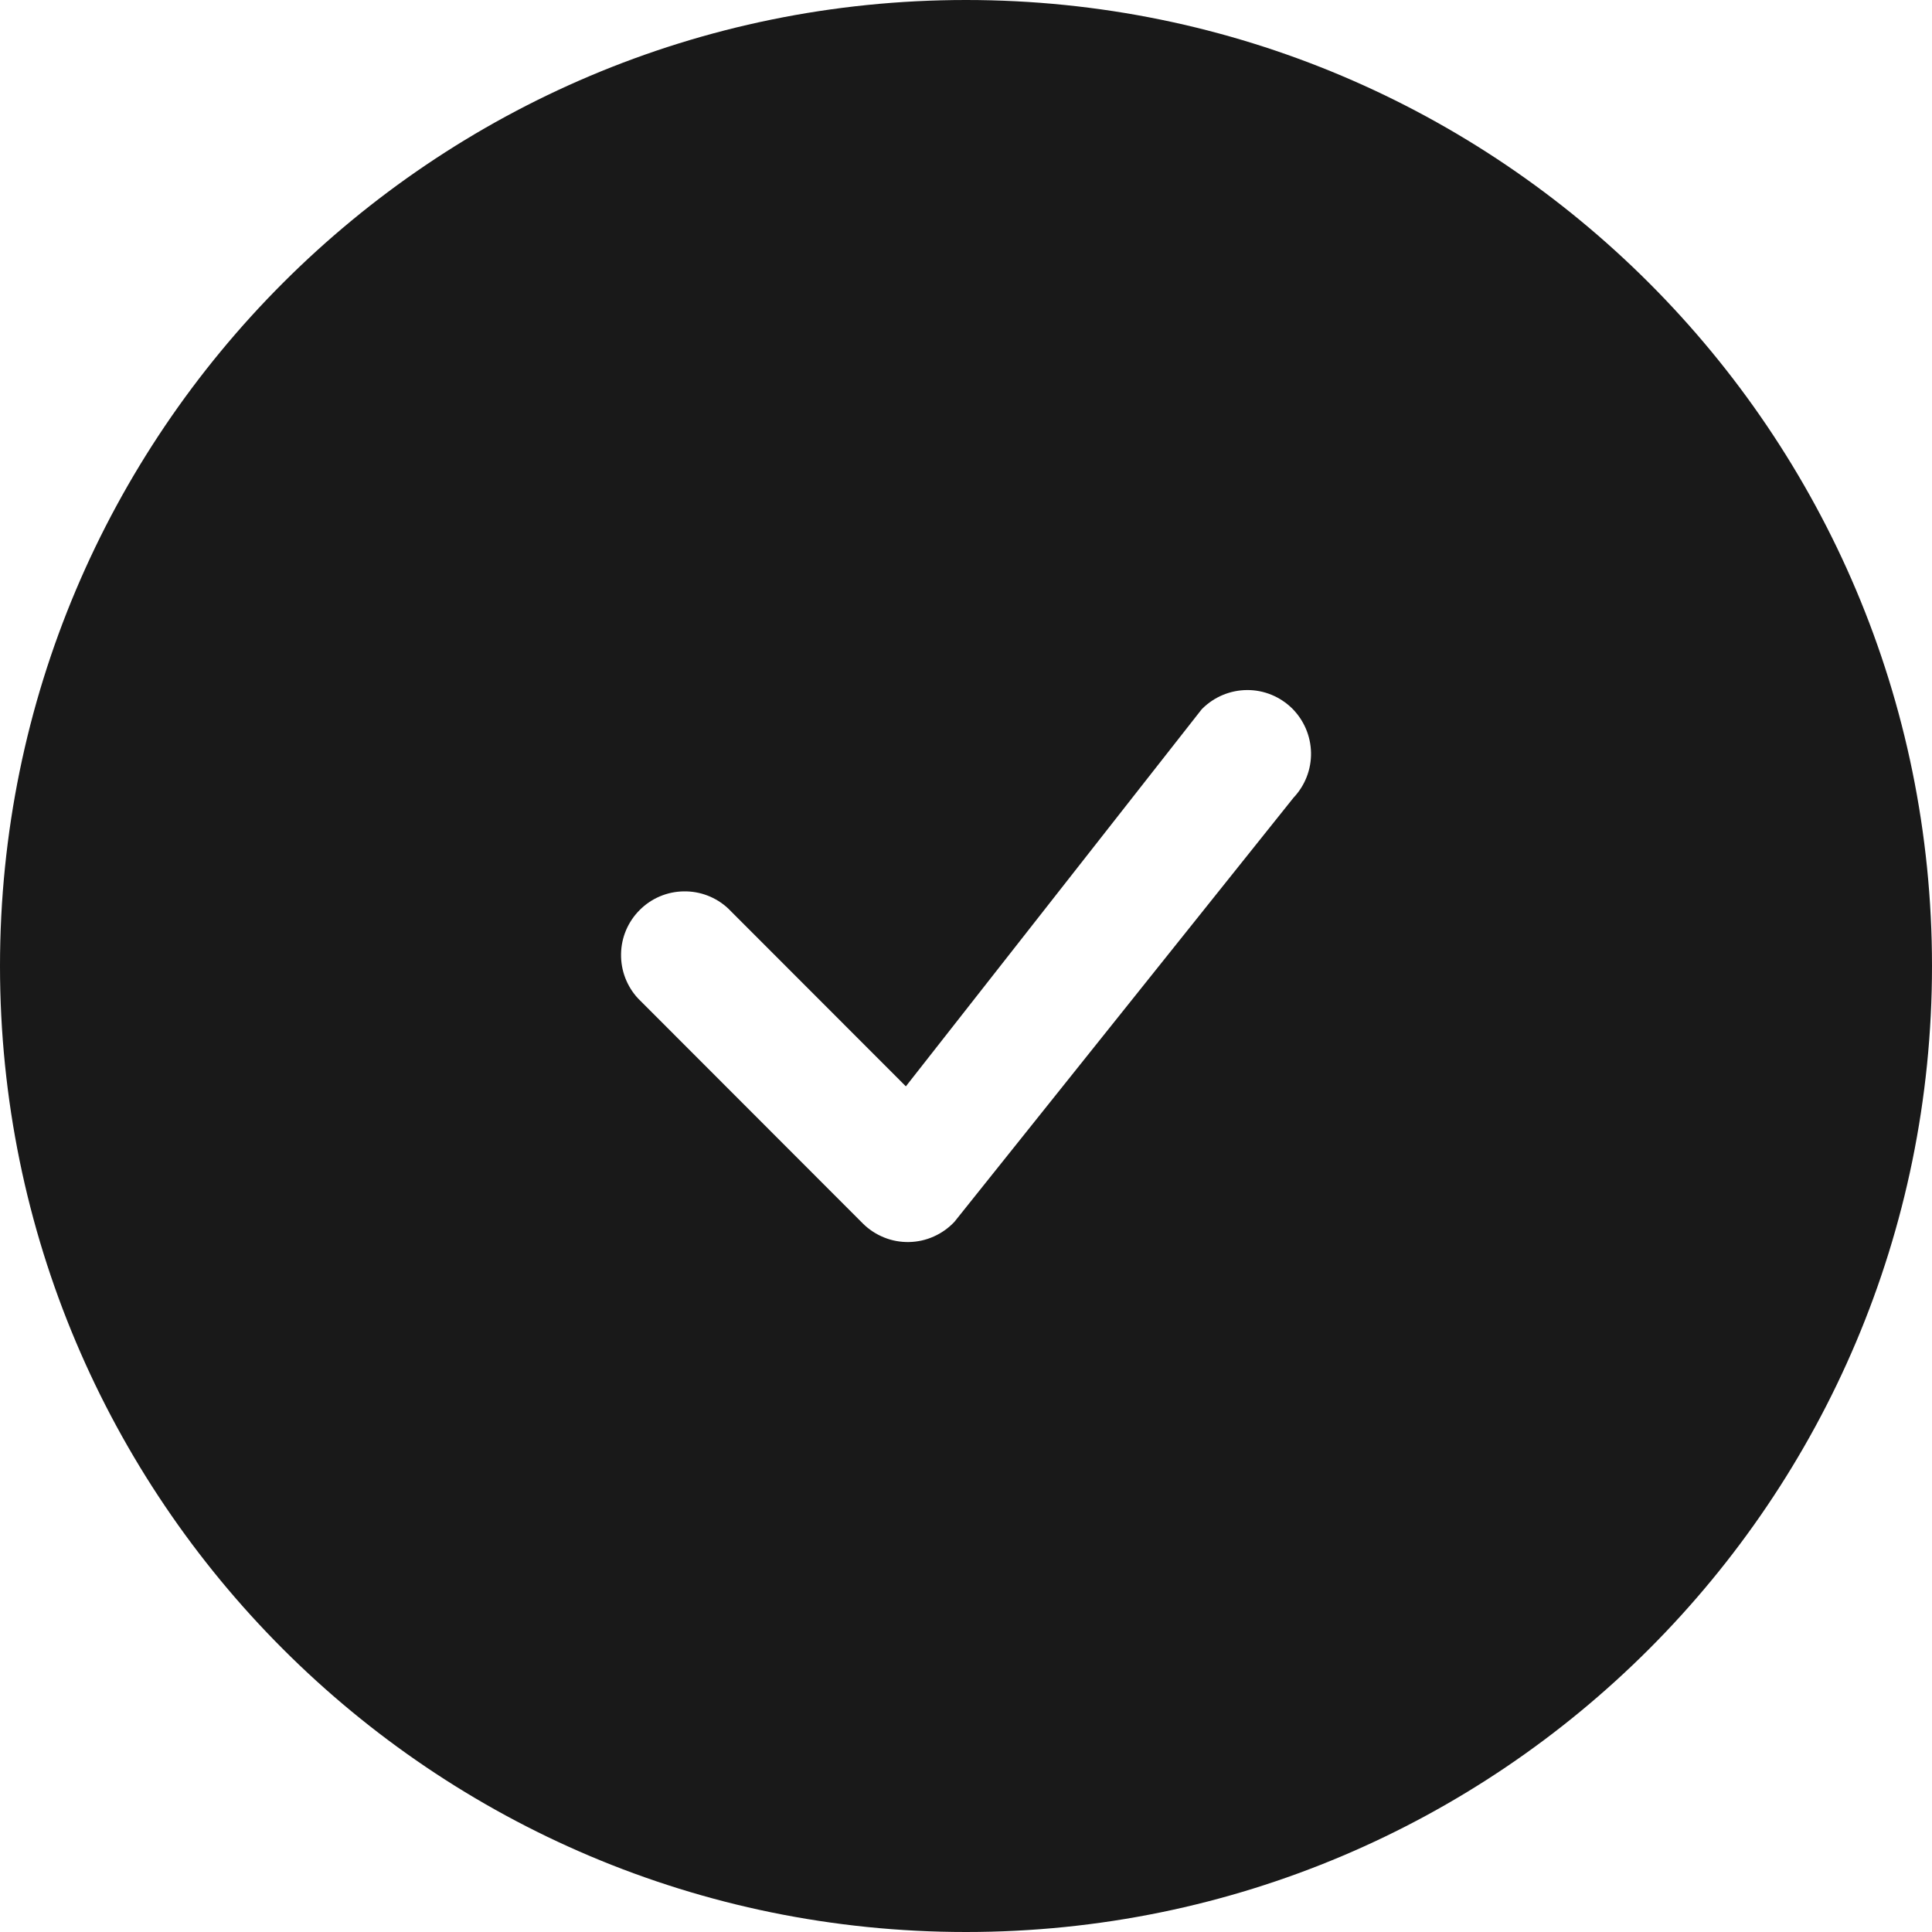 <svg width="24" height="24" viewBox="0 0 24 24" xmlns="http://www.w3.org/2000/svg">
<path opacity="0.9" fill-rule="evenodd" clip-rule="evenodd" d="M12 0C5.373 0 0 5.373 0 12C0 18.627 5.373 24 12 24C18.627 24 24 18.627 24 12C24 5.373 18.627 0 12 0ZM14.917 8.825C14.923 8.816 14.93 8.809 14.938 8.801C15.086 8.655 15.285 8.573 15.493 8.572C15.701 8.571 15.9 8.653 16.049 8.798C16.197 8.944 16.282 9.142 16.286 9.35C16.29 9.558 16.211 9.759 16.068 9.91L11.857 15.177C11.784 15.255 11.697 15.317 11.6 15.36C11.503 15.404 11.398 15.427 11.292 15.429C11.186 15.431 11.08 15.412 10.982 15.372C10.883 15.332 10.793 15.273 10.718 15.198L7.927 12.404C7.787 12.254 7.711 12.055 7.715 11.85C7.718 11.645 7.801 11.45 7.946 11.305C8.091 11.159 8.287 11.076 8.492 11.073C8.697 11.069 8.895 11.145 9.045 11.285L11.253 13.495L14.917 8.825Z" fill="inherit"/>
</svg>
